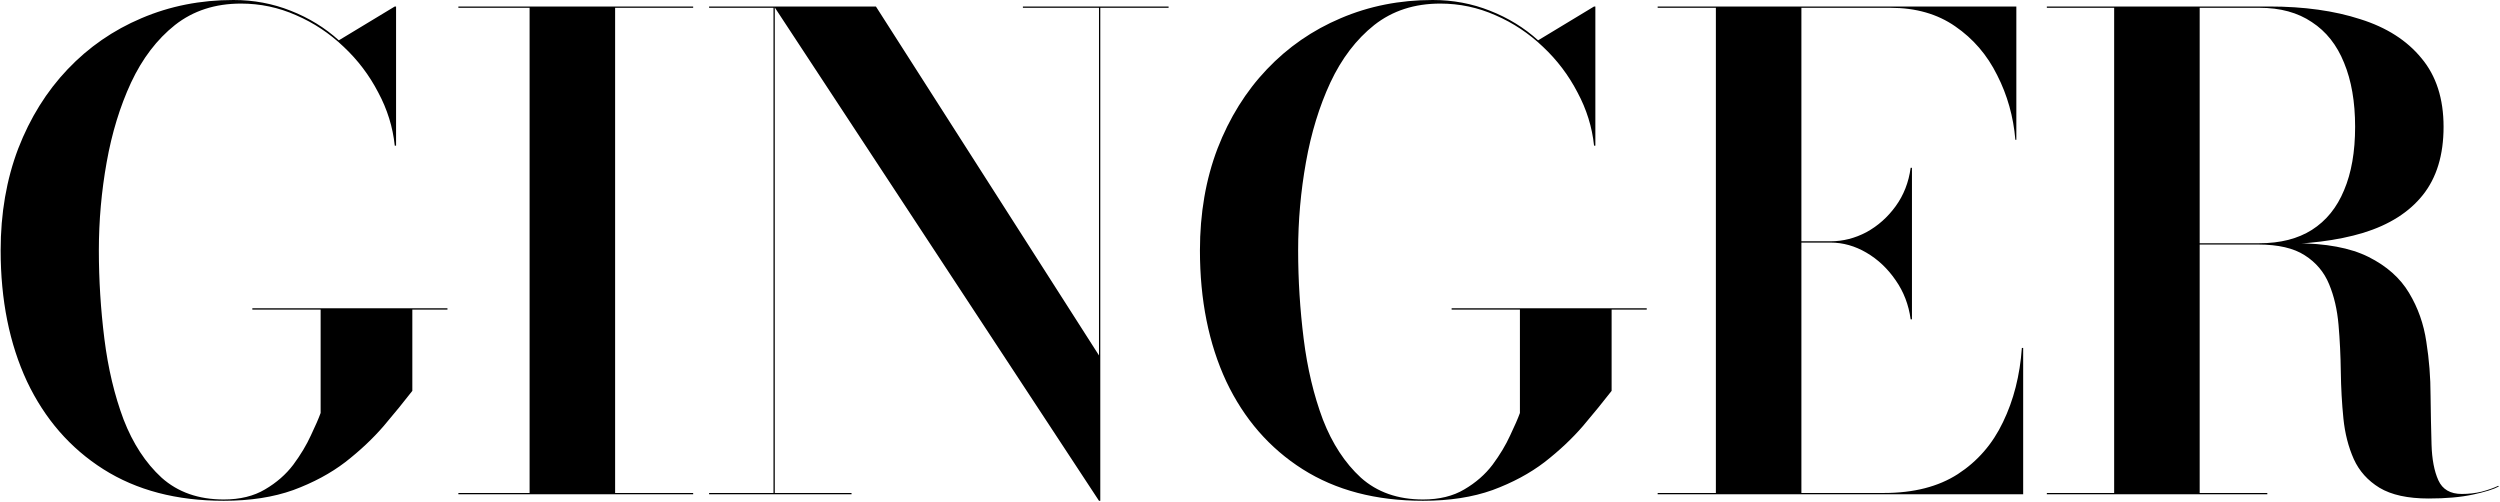 <svg width="961" height="193" viewBox="0 0 961 193" fill="none" xmlns="http://www.w3.org/2000/svg">
<path d="M97 118.5H172V119H158.5V150.25C155.333 154.333 151.667 158.833 147.5 163.75C143.333 168.583 138.417 173.208 132.75 177.625C127.083 181.958 120.417 185.542 112.75 188.375C105.083 191.125 96.167 192.5 86 192.5C67.917 192.5 52.5 188.458 39.75 180.375C27 172.292 17.208 161.042 10.375 146.625C3.625 132.125 0.25 115.333 0.25 96.25C0.25 82 2.5 68.958 7 57.125C11.583 45.292 17.917 35.125 26 26.625C34.083 18.125 43.542 11.583 54.375 7C65.292 2.333 77.083 -1.2517e-05 89.75 -1.2517e-05C97.5 -1.2517e-05 104.833 1.375 111.75 4.125C118.75 6.875 124.917 10.667 130.25 15.5L151.75 2.5H152.25V56H151.75C151 48.833 148.875 42 145.375 35.5C141.958 28.917 137.542 23.083 132.125 18C126.708 12.833 120.625 8.792 113.875 5.875C107.125 2.875 100.042 1.375 92.625 1.375C82.708 1.375 74.25 4.125 67.25 9.625C60.333 15.125 54.708 22.5 50.375 31.75C46.125 40.917 43 51.125 41 62.375C39 73.542 38 84.833 38 96.25C38 107.583 38.708 118.917 40.125 130.25C41.542 141.583 44 151.917 47.5 161.25C51.083 170.5 55.958 177.958 62.125 183.625C68.375 189.208 76.333 192 86 192C92.25 192 97.542 190.708 101.875 188.125C106.292 185.542 109.917 182.375 112.75 178.625C115.583 174.792 117.833 171.042 119.5 167.375C121.25 163.708 122.5 160.833 123.25 158.75V119H97V118.5ZM176.201 190V189.5H203.576V3H176.201V2.5H266.451V3H236.451V189.5H266.451V190H176.201ZM297.828 2.5V189.5H327.328V190H272.578V189.5H297.328V3H272.578V2.5H297.828ZM449.203 2.5V3H422.953V192.5H422.453L297.578 2.5H336.703L422.453 136.625V3H393.203V2.5H449.203ZM558.006 118.5H633.006V119H619.506V150.25C616.339 154.333 612.673 158.833 608.506 163.75C604.339 168.583 599.423 173.208 593.756 177.625C588.089 181.958 581.423 185.542 573.756 188.375C566.089 191.125 557.173 192.5 547.006 192.5C528.923 192.5 513.506 188.458 500.756 180.375C488.006 172.292 478.214 161.042 471.381 146.625C464.631 132.125 461.256 115.333 461.256 96.25C461.256 82 463.506 68.958 468.006 57.125C472.589 45.292 478.923 35.125 487.006 26.625C495.089 18.125 504.548 11.583 515.381 7C526.298 2.333 538.089 -1.2517e-05 550.756 -1.2517e-05C558.506 -1.2517e-05 565.839 1.375 572.756 4.125C579.756 6.875 585.923 10.667 591.256 15.5L612.756 2.5H613.256V56H612.756C612.006 48.833 609.881 42 606.381 35.5C602.964 28.917 598.548 23.083 593.131 18C587.714 12.833 581.631 8.792 574.881 5.875C568.131 2.875 561.048 1.375 553.631 1.375C543.714 1.375 535.256 4.125 528.256 9.625C521.339 15.125 515.714 22.5 511.381 31.75C507.131 40.917 504.006 51.125 502.006 62.375C500.006 73.542 499.006 84.833 499.006 96.25C499.006 107.583 499.714 118.917 501.131 130.25C502.548 141.583 505.006 151.917 508.506 161.25C512.089 170.5 516.964 177.958 523.131 183.625C529.381 189.208 537.339 192 547.006 192C553.256 192 558.548 190.708 562.881 188.125C567.298 185.542 570.923 182.375 573.756 178.625C576.589 174.792 578.839 171.042 580.506 167.375C582.256 163.708 583.506 160.833 584.256 158.75V119H558.006V118.5ZM637.207 190V189.5H659.582V3H637.207V2.5H775.082V53.75H774.707C773.957 44.833 771.624 36.542 767.707 28.875C763.874 21.125 758.499 14.875 751.582 10.125C744.749 5.375 736.457 3 726.707 3H692.457V189.5H724.207C735.624 189.5 745.082 187.083 752.582 182.25C760.165 177.333 765.957 170.667 769.957 162.25C774.04 153.833 776.457 144.333 777.207 133.75H777.707V190H637.207ZM734.457 122.75C733.707 117.167 731.79 112.167 728.707 107.75C725.624 103.25 721.874 99.708 717.457 97.125C713.04 94.542 708.457 93.25 703.707 93.25H682.082V92.75H703.707C708.457 92.75 713.04 91.583 717.457 89.25C721.874 86.833 725.624 83.5 728.707 79.25C731.79 75 733.707 70.083 734.457 64.5H734.957V122.75H734.457ZM831.807 94V93.5H868.557C876.557 93.5 883.265 91.792 888.682 88.375C894.182 84.875 898.307 79.792 901.057 73.125C903.89 66.458 905.307 58.333 905.307 48.75C905.307 39.167 903.89 30.958 901.057 24.125C898.307 17.292 894.182 12.083 888.682 8.5C883.265 4.833 876.557 3 868.557 3H786.807V2.5H872.307C885.64 2.5 897.307 4.125 907.307 7.375C917.39 10.542 925.223 15.542 930.807 22.375C936.473 29.125 939.307 37.917 939.307 48.75C939.307 59.583 936.64 68.333 931.307 75C926.057 81.583 918.432 86.417 908.432 89.5C898.515 92.5 886.473 94 872.307 94H831.807ZM786.807 190V189.5H871.557V190H786.807ZM812.682 189.75V2.75H845.557V189.75H812.682ZM933.557 191.625C925.557 191.625 919.265 190.25 914.682 187.5C910.182 184.75 906.89 181.083 904.807 176.5C902.723 171.833 901.39 166.625 900.807 160.875C900.223 155.042 899.89 149.042 899.807 142.875C899.723 136.625 899.432 130.625 898.932 124.875C898.432 119.042 897.223 113.833 895.307 109.25C893.39 104.583 890.265 100.875 885.932 98.125C881.682 95.375 875.723 94 868.057 94H831.807V93.5H882.057C893.973 93.5 903.432 95.25 910.432 98.75C917.432 102.25 922.64 106.875 926.057 112.625C929.473 118.292 931.682 124.542 932.682 131.375C933.765 138.208 934.307 145.083 934.307 152C934.39 158.833 934.515 165.125 934.682 170.875C934.848 176.542 935.723 181.125 937.307 184.625C938.89 188.125 941.89 189.875 946.307 189.875C948.973 189.875 951.515 189.583 953.932 189C956.432 188.333 958.557 187.583 960.307 186.75L960.557 187C958.557 188.083 955.223 189.125 950.557 190.125C945.89 191.125 940.223 191.625 933.557 191.625Z" fill="black"/>
</svg>
